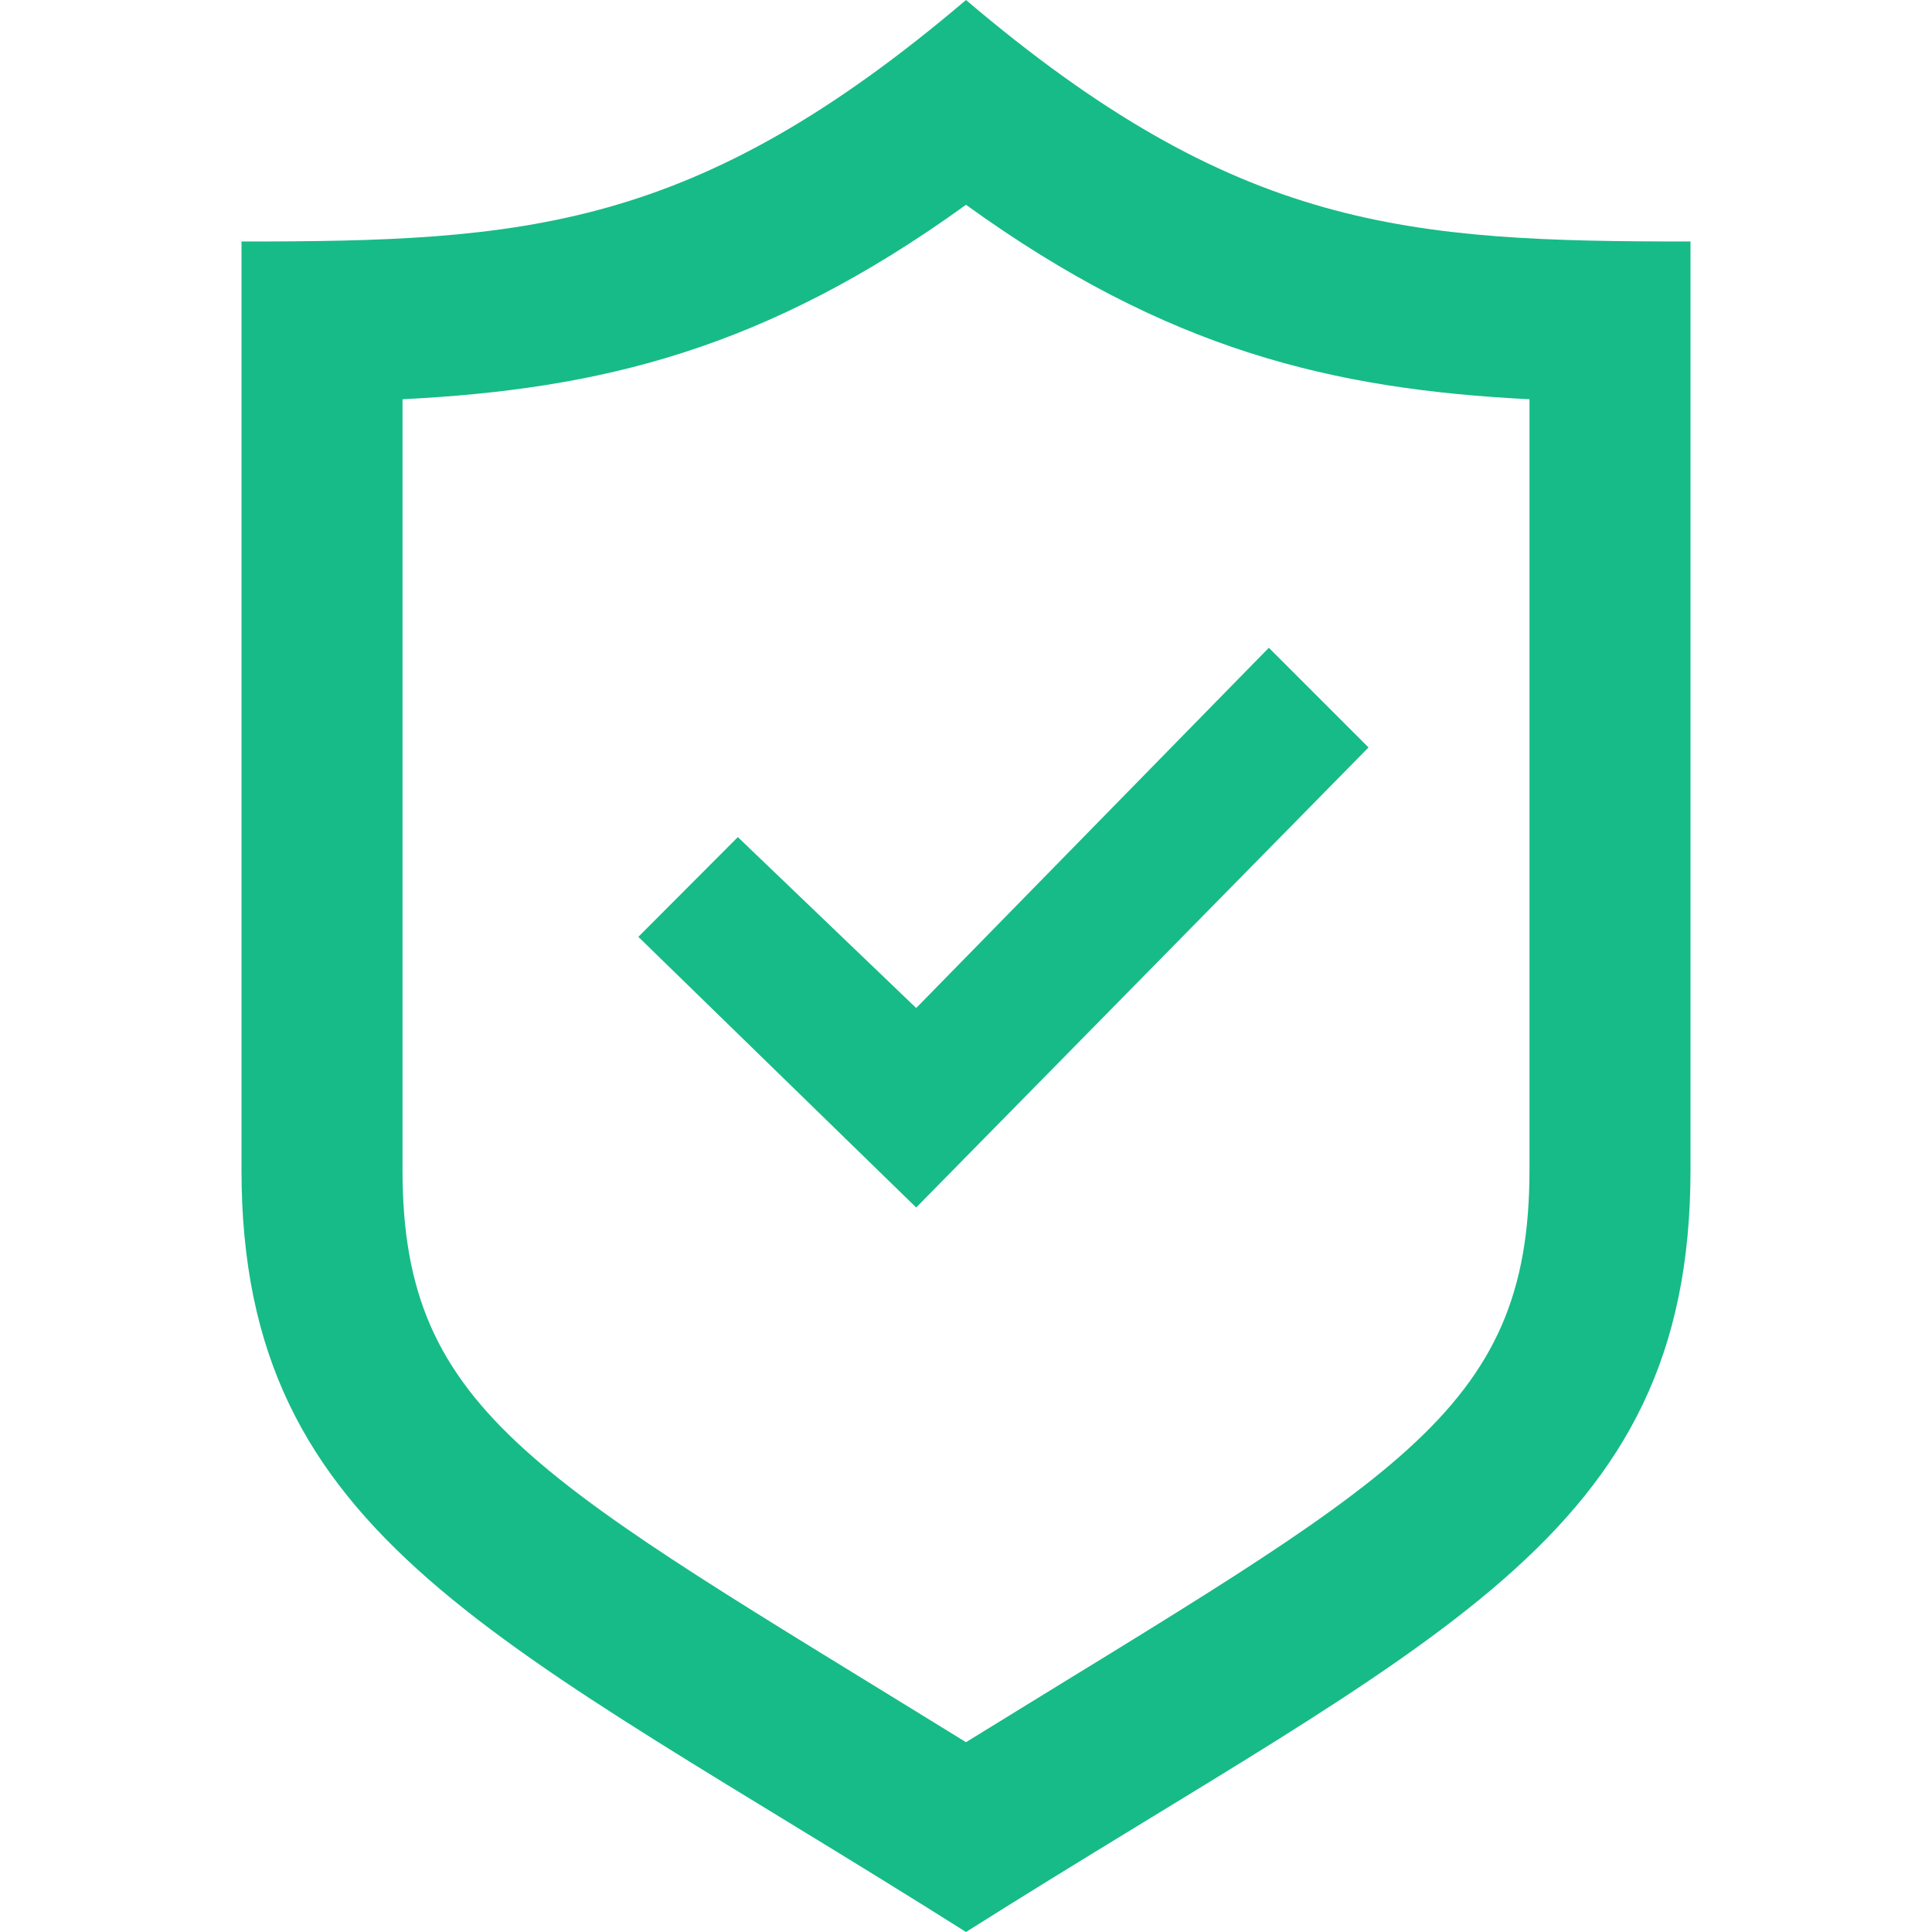 <svg width="32" height="32" viewBox="0 0 32 32" fill="none" xmlns="http://www.w3.org/2000/svg">
<path d="M21.016 10.729L15.175 16.696L12.221 13.865L10.573 15.517L15.175 20L22.667 12.38L21.016 10.729ZM16 3.392C19.333 5.799 22.073 6.448 25.333 6.613V19.38C25.333 23.436 23.085 24.483 16 28.856C8.921 24.485 6.667 23.436 6.667 19.38V6.613C9.929 6.448 12.667 5.799 16 3.392ZM16 0C11.505 3.821 8.688 4 4 4V19.38C4 25.517 8.271 27.119 16 32C23.729 27.119 28 25.517 28 19.38V4C23.312 4 20.495 3.821 16 0Z" fill="#17BB87"/>
</svg>
